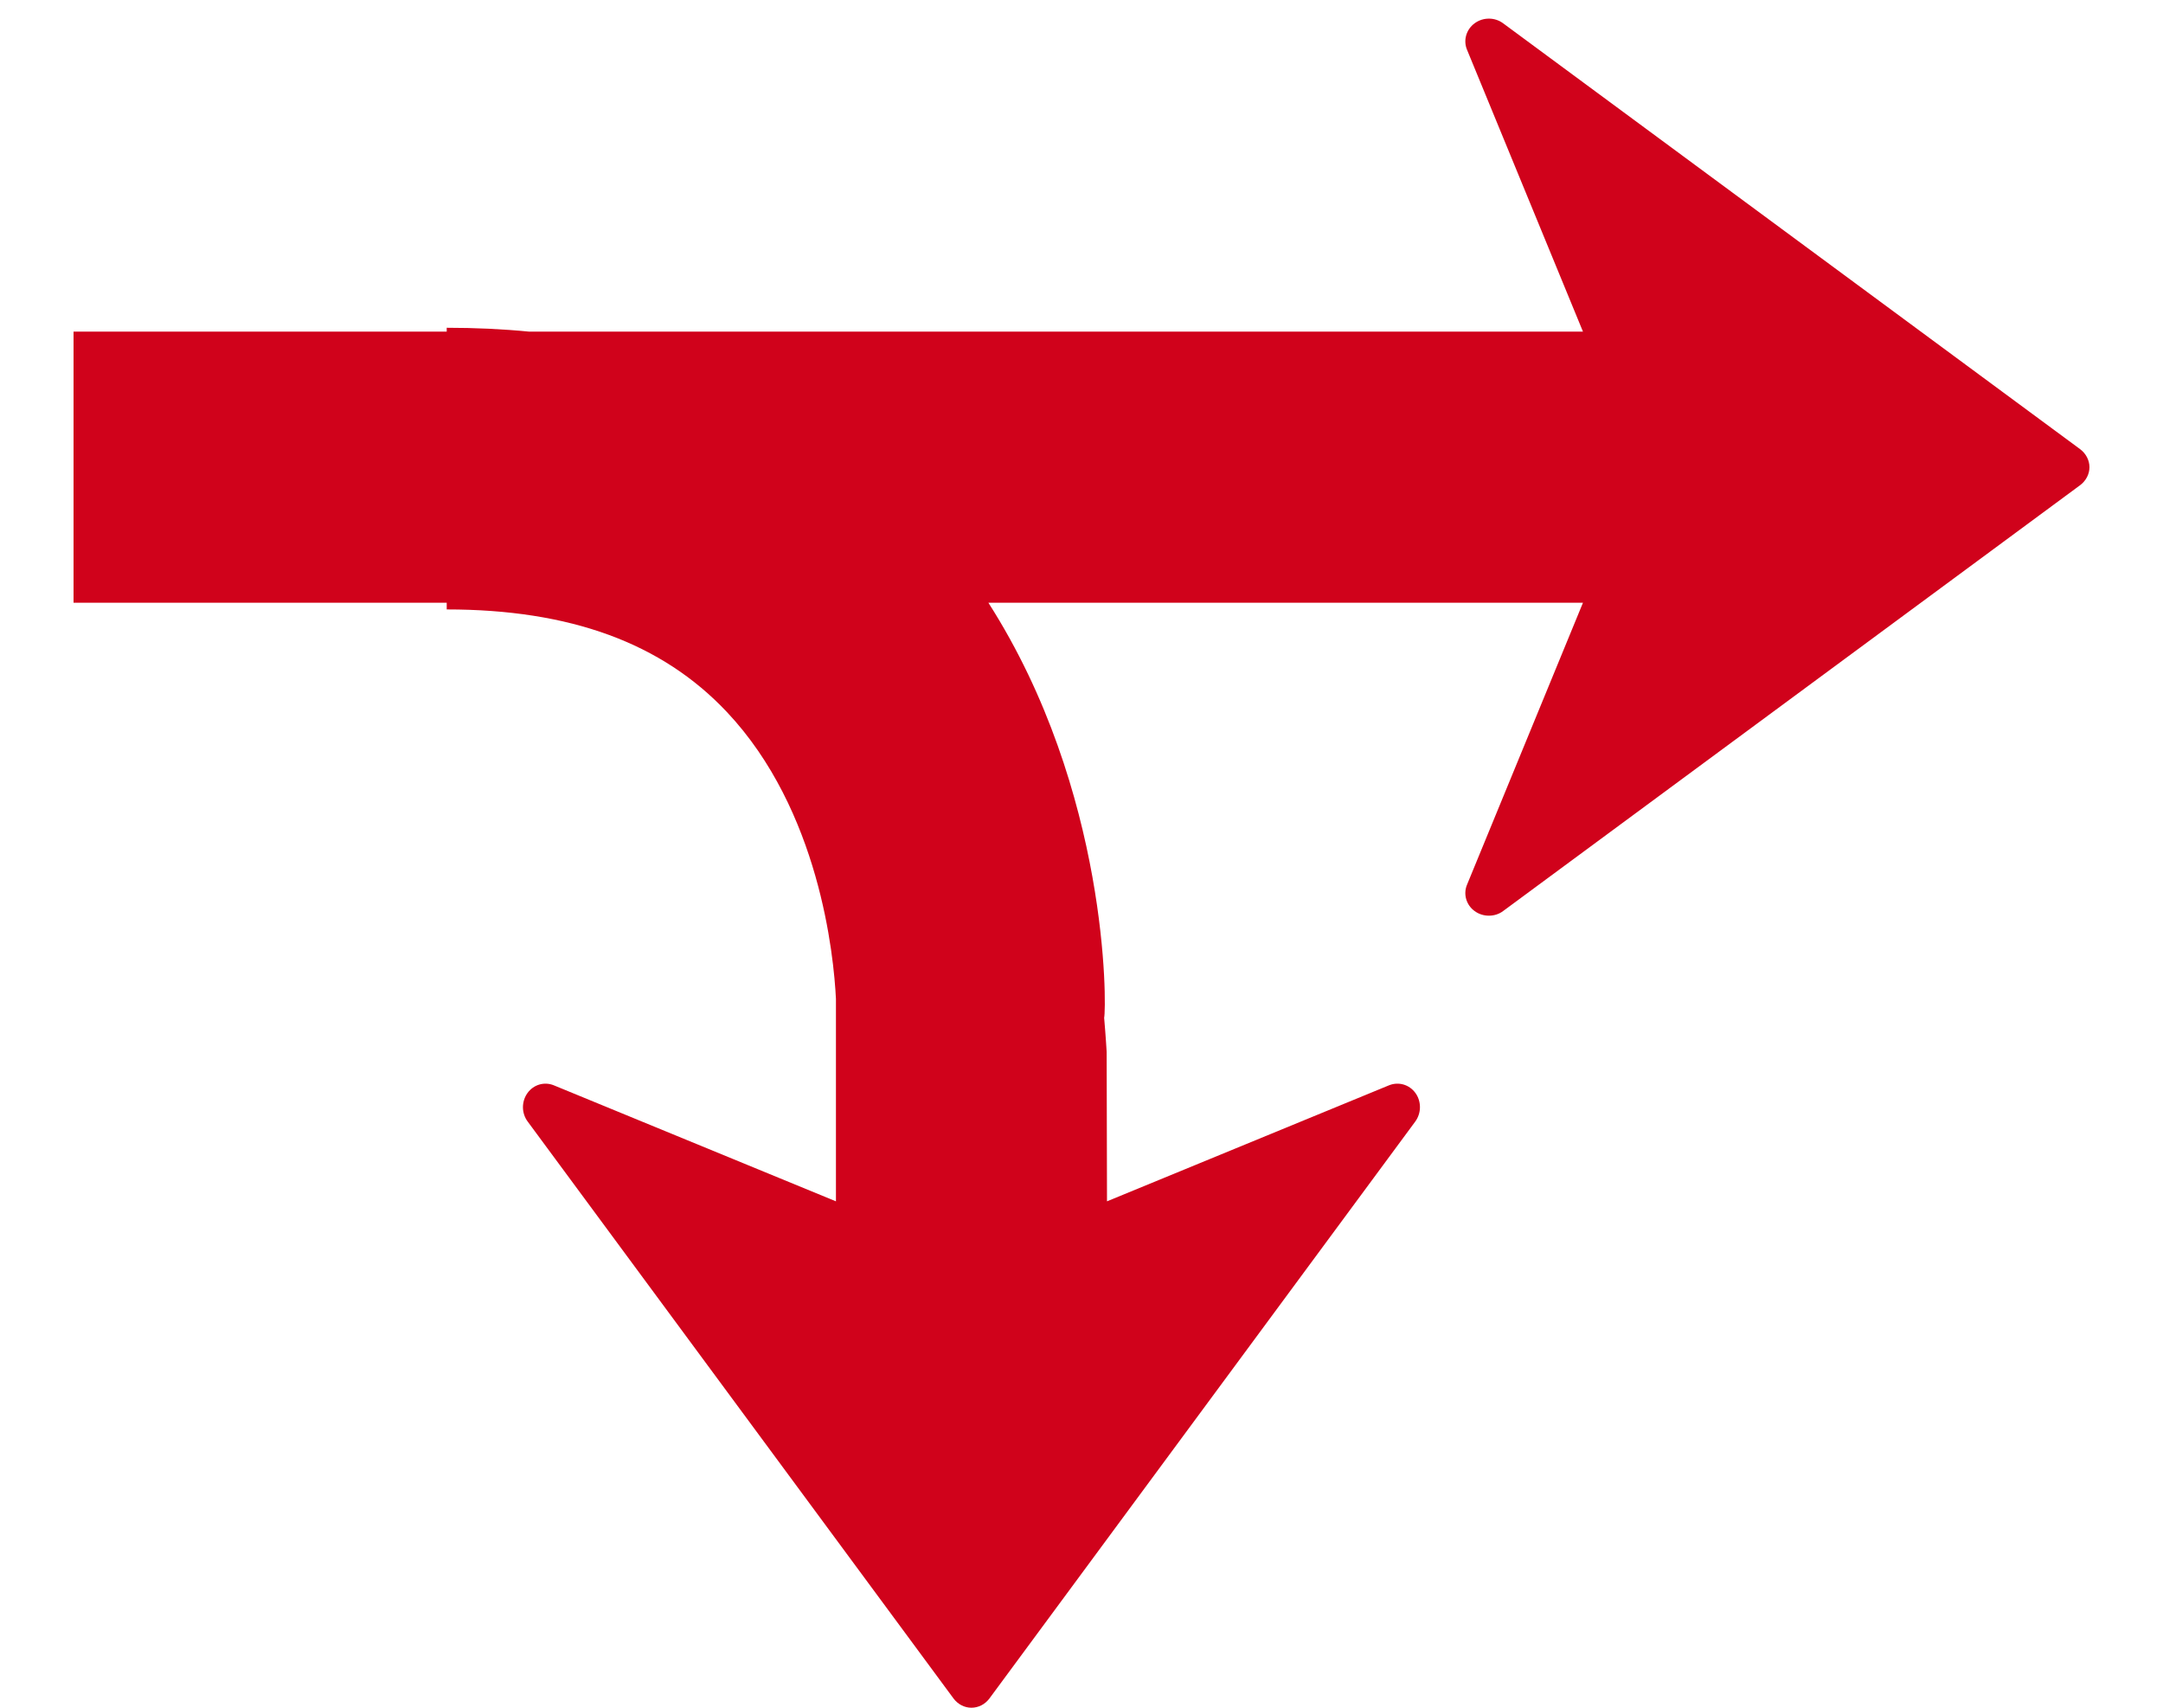 <?xml version="1.0" encoding="UTF-8"?>
<svg width="19px" height="15px" viewBox="0 0 19 15" version="1.1" xmlns="http://www.w3.org/2000/svg" xmlns:xlink="http://www.w3.org/1999/xlink">
    <!-- Generator: Sketch 52.2 (67145) - http://www.bohemiancoding.com/sketch -->
    <title>子流程 2</title>
    <desc>Created with Sketch.</desc>
    <g id="基础内容" stroke="none" stroke-width="1" fill="none" fill-rule="evenodd">
        <g id="流程图内图标" transform="translate(-401, -69)" fill="#D0021B">
            <g id="子流程-2" transform="translate(402, 69)">
                <path d="M2.924,5.294 L-0.354,5.294 L-0.354,2.913 L2.924,2.913 L2.924,2.879 C3.173,2.879 3.414,2.89 3.649,2.913 L12.905,2.913 L11.886,0.436 C11.852,0.353 11.88,0.258 11.954,0.204 C12.028,0.15 12.131,0.15 12.204,0.205 L17.273,3.946 C17.323,3.984 17.354,4.042 17.354,4.104 C17.354,4.165 17.323,4.223 17.273,4.261 L12.204,8.002 C12.167,8.03 12.123,8.043 12.078,8.043 C12.035,8.043 11.991,8.03 11.954,8.003 C11.88,7.95 11.852,7.855 11.886,7.772 L12.905,5.294 L7.682,5.294 C8.742,6.95 8.72,8.845 8.699,8.94 C8.714,9.114 8.721,9.24 8.721,9.24 L8.724,10.552 L11.201,9.533 C11.285,9.499 11.379,9.526 11.433,9.6 C11.46,9.637 11.473,9.681 11.473,9.725 C11.473,9.769 11.459,9.814 11.432,9.851 L7.691,14.919 C7.653,14.97 7.595,15 7.533,15 C7.472,15 7.414,14.97 7.376,14.919 L3.635,9.851 C3.58,9.777 3.58,9.675 3.634,9.6 C3.688,9.526 3.782,9.499 3.865,9.533 L6.343,10.552 L6.343,8.774 C6.324,8.388 6.198,7.117 5.385,6.254 C4.814,5.648 4.009,5.353 2.924,5.353 L2.924,5.294 Z" id="子流程"></path>
            </g>
        </g>
    </g>
</svg>